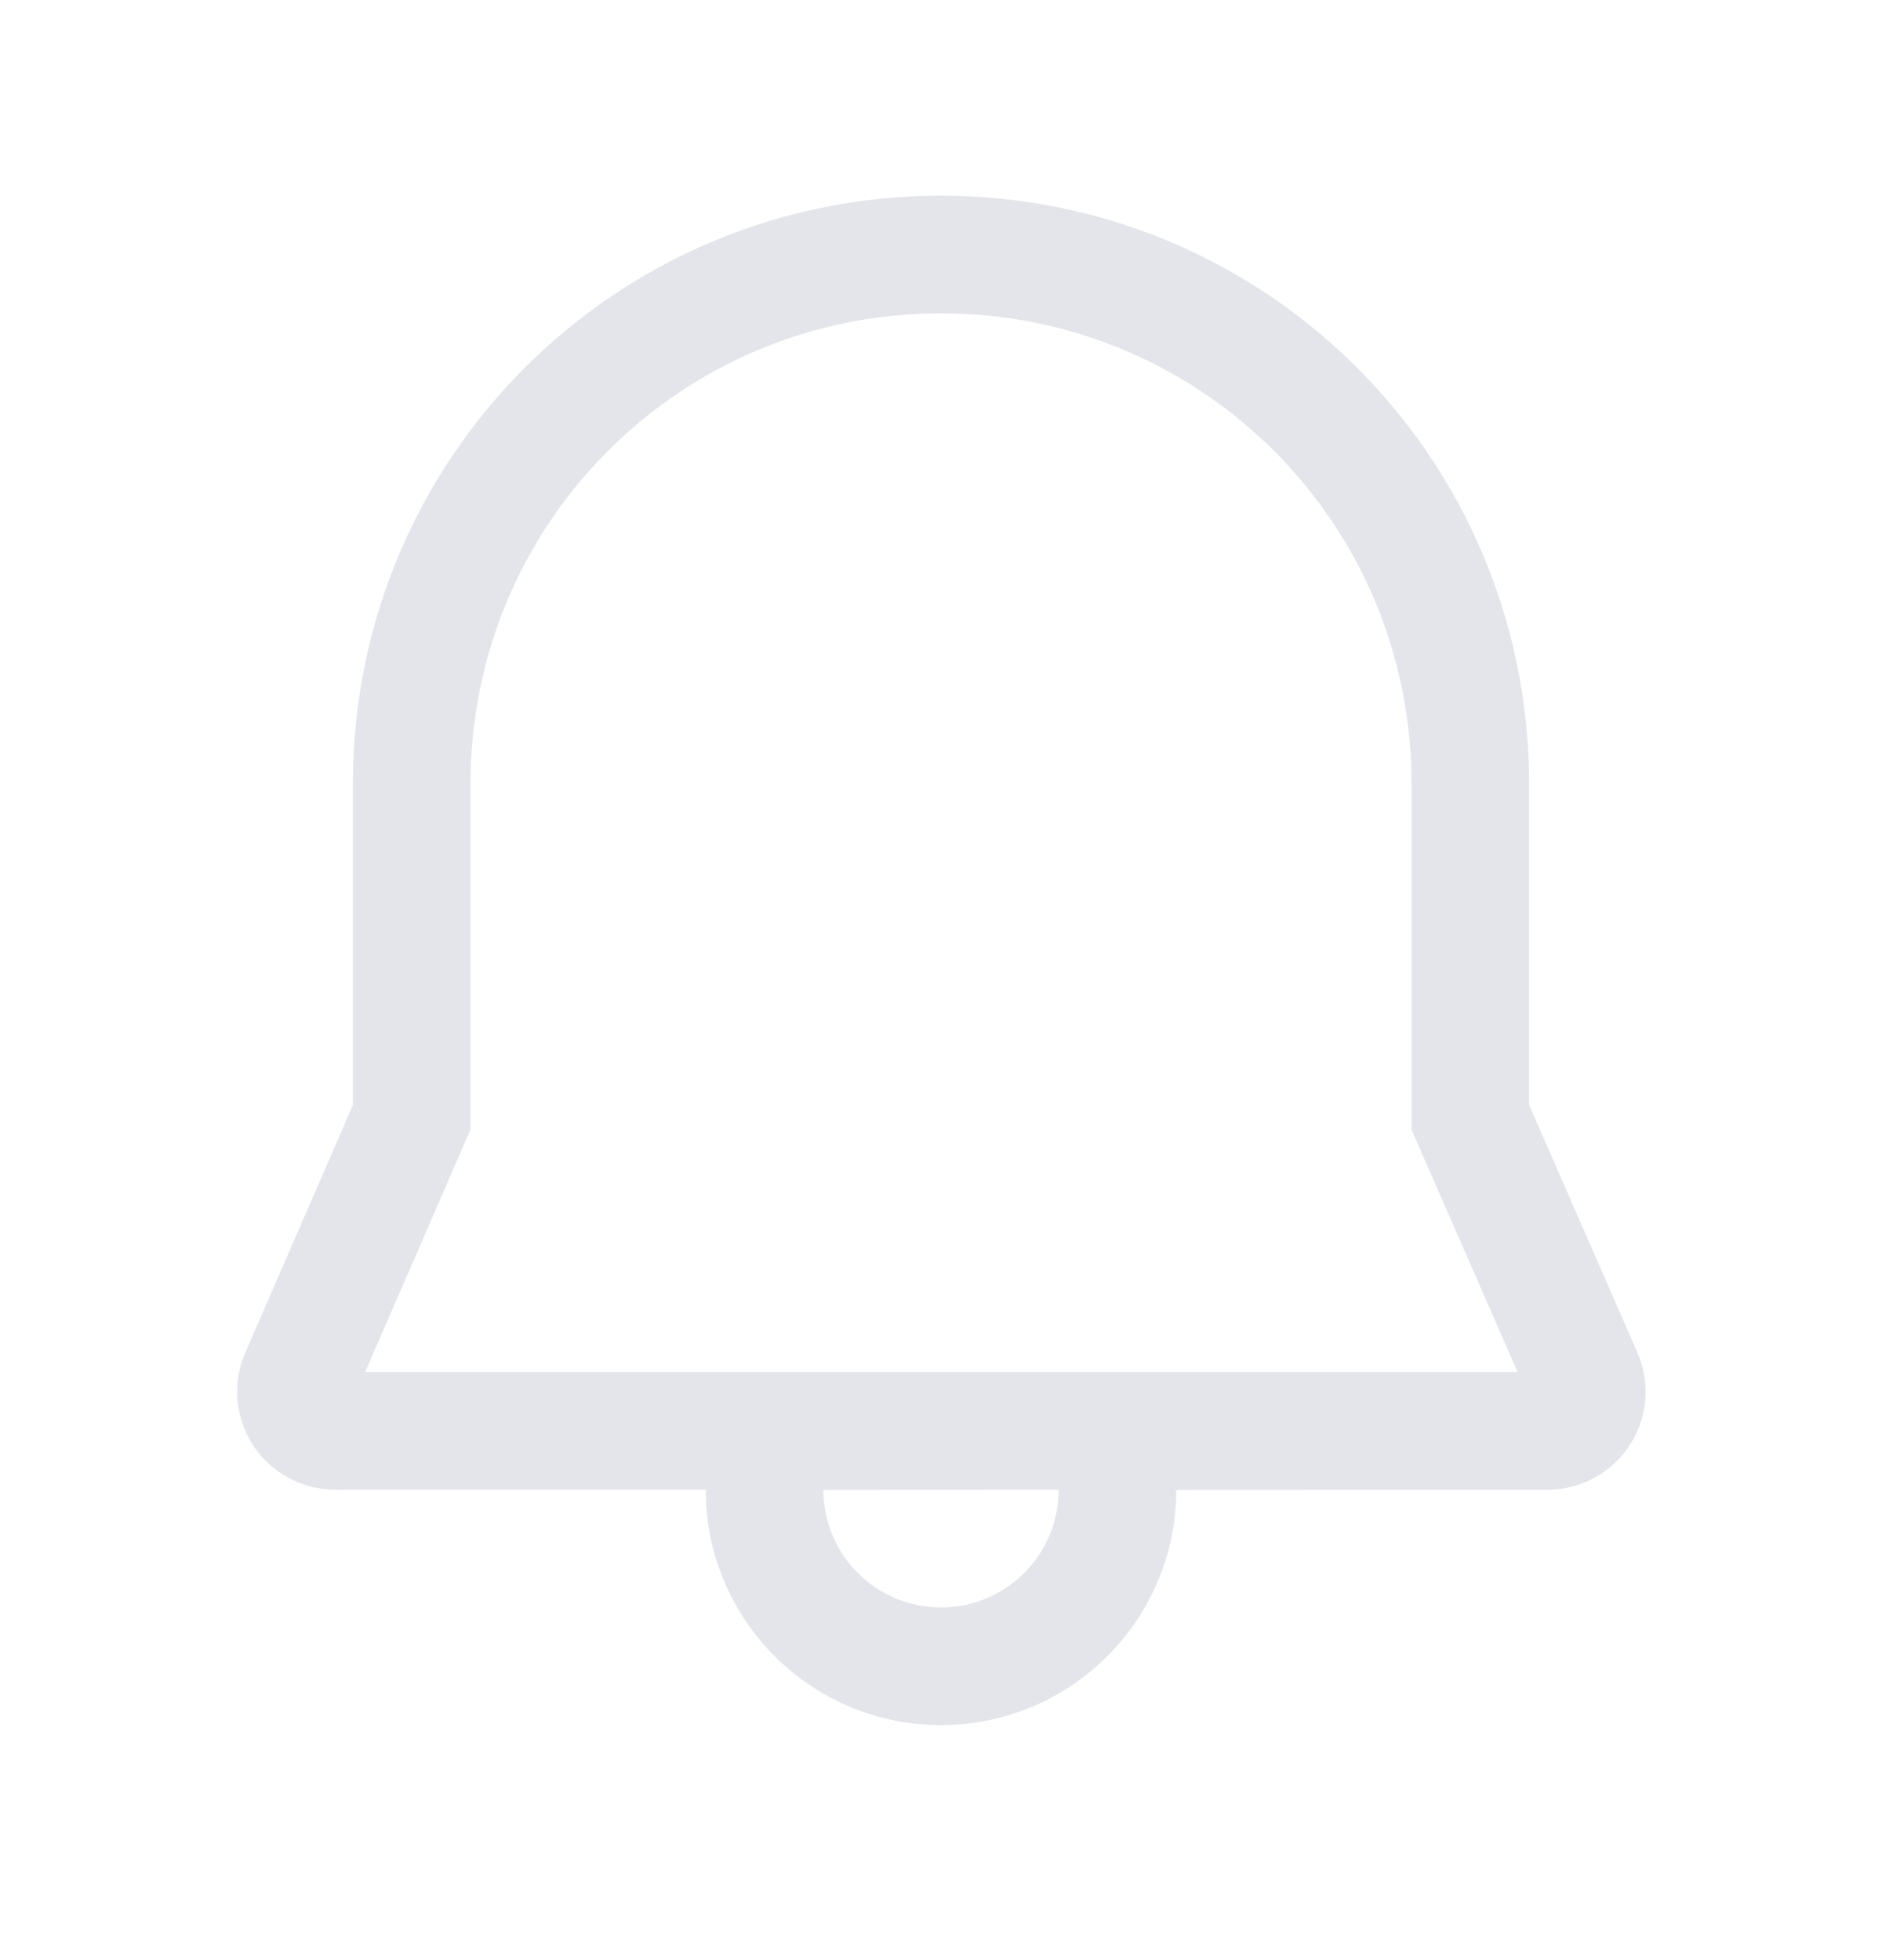 <svg width="24" height="25" viewBox="0 0 24 25" fill="none" xmlns="http://www.w3.org/2000/svg">
<path d="M12 2.496C16.05 2.496 19.357 5.691 19.496 9.745L19.5 9.996V14.093L20.88 17.249C20.949 17.407 20.985 17.578 20.985 17.75C20.985 18.44 20.425 19 19.735 19L15 19.002C15 20.658 13.657 22.002 12 22.002C10.402 22.002 9.096 20.753 9.005 19.178L9 18.999L4.275 19C4.104 19 3.934 18.965 3.777 18.896C3.144 18.622 2.853 17.885 3.128 17.252L4.5 14.094V9.996C4.501 5.841 7.852 2.496 12 2.496ZM13.5 18.999L10.5 19.002C10.5 19.83 11.172 20.502 12 20.502C12.78 20.502 13.421 19.907 13.493 19.146L13.5 18.999ZM12 3.996C8.68 3.996 6.001 6.67 6 9.996V14.406L4.656 17.5H19.353L18 14.407L18 10.009L17.997 9.784C17.885 6.55 15.242 3.996 12 3.996Z" fill="#E3E5EA"/>
</svg>
